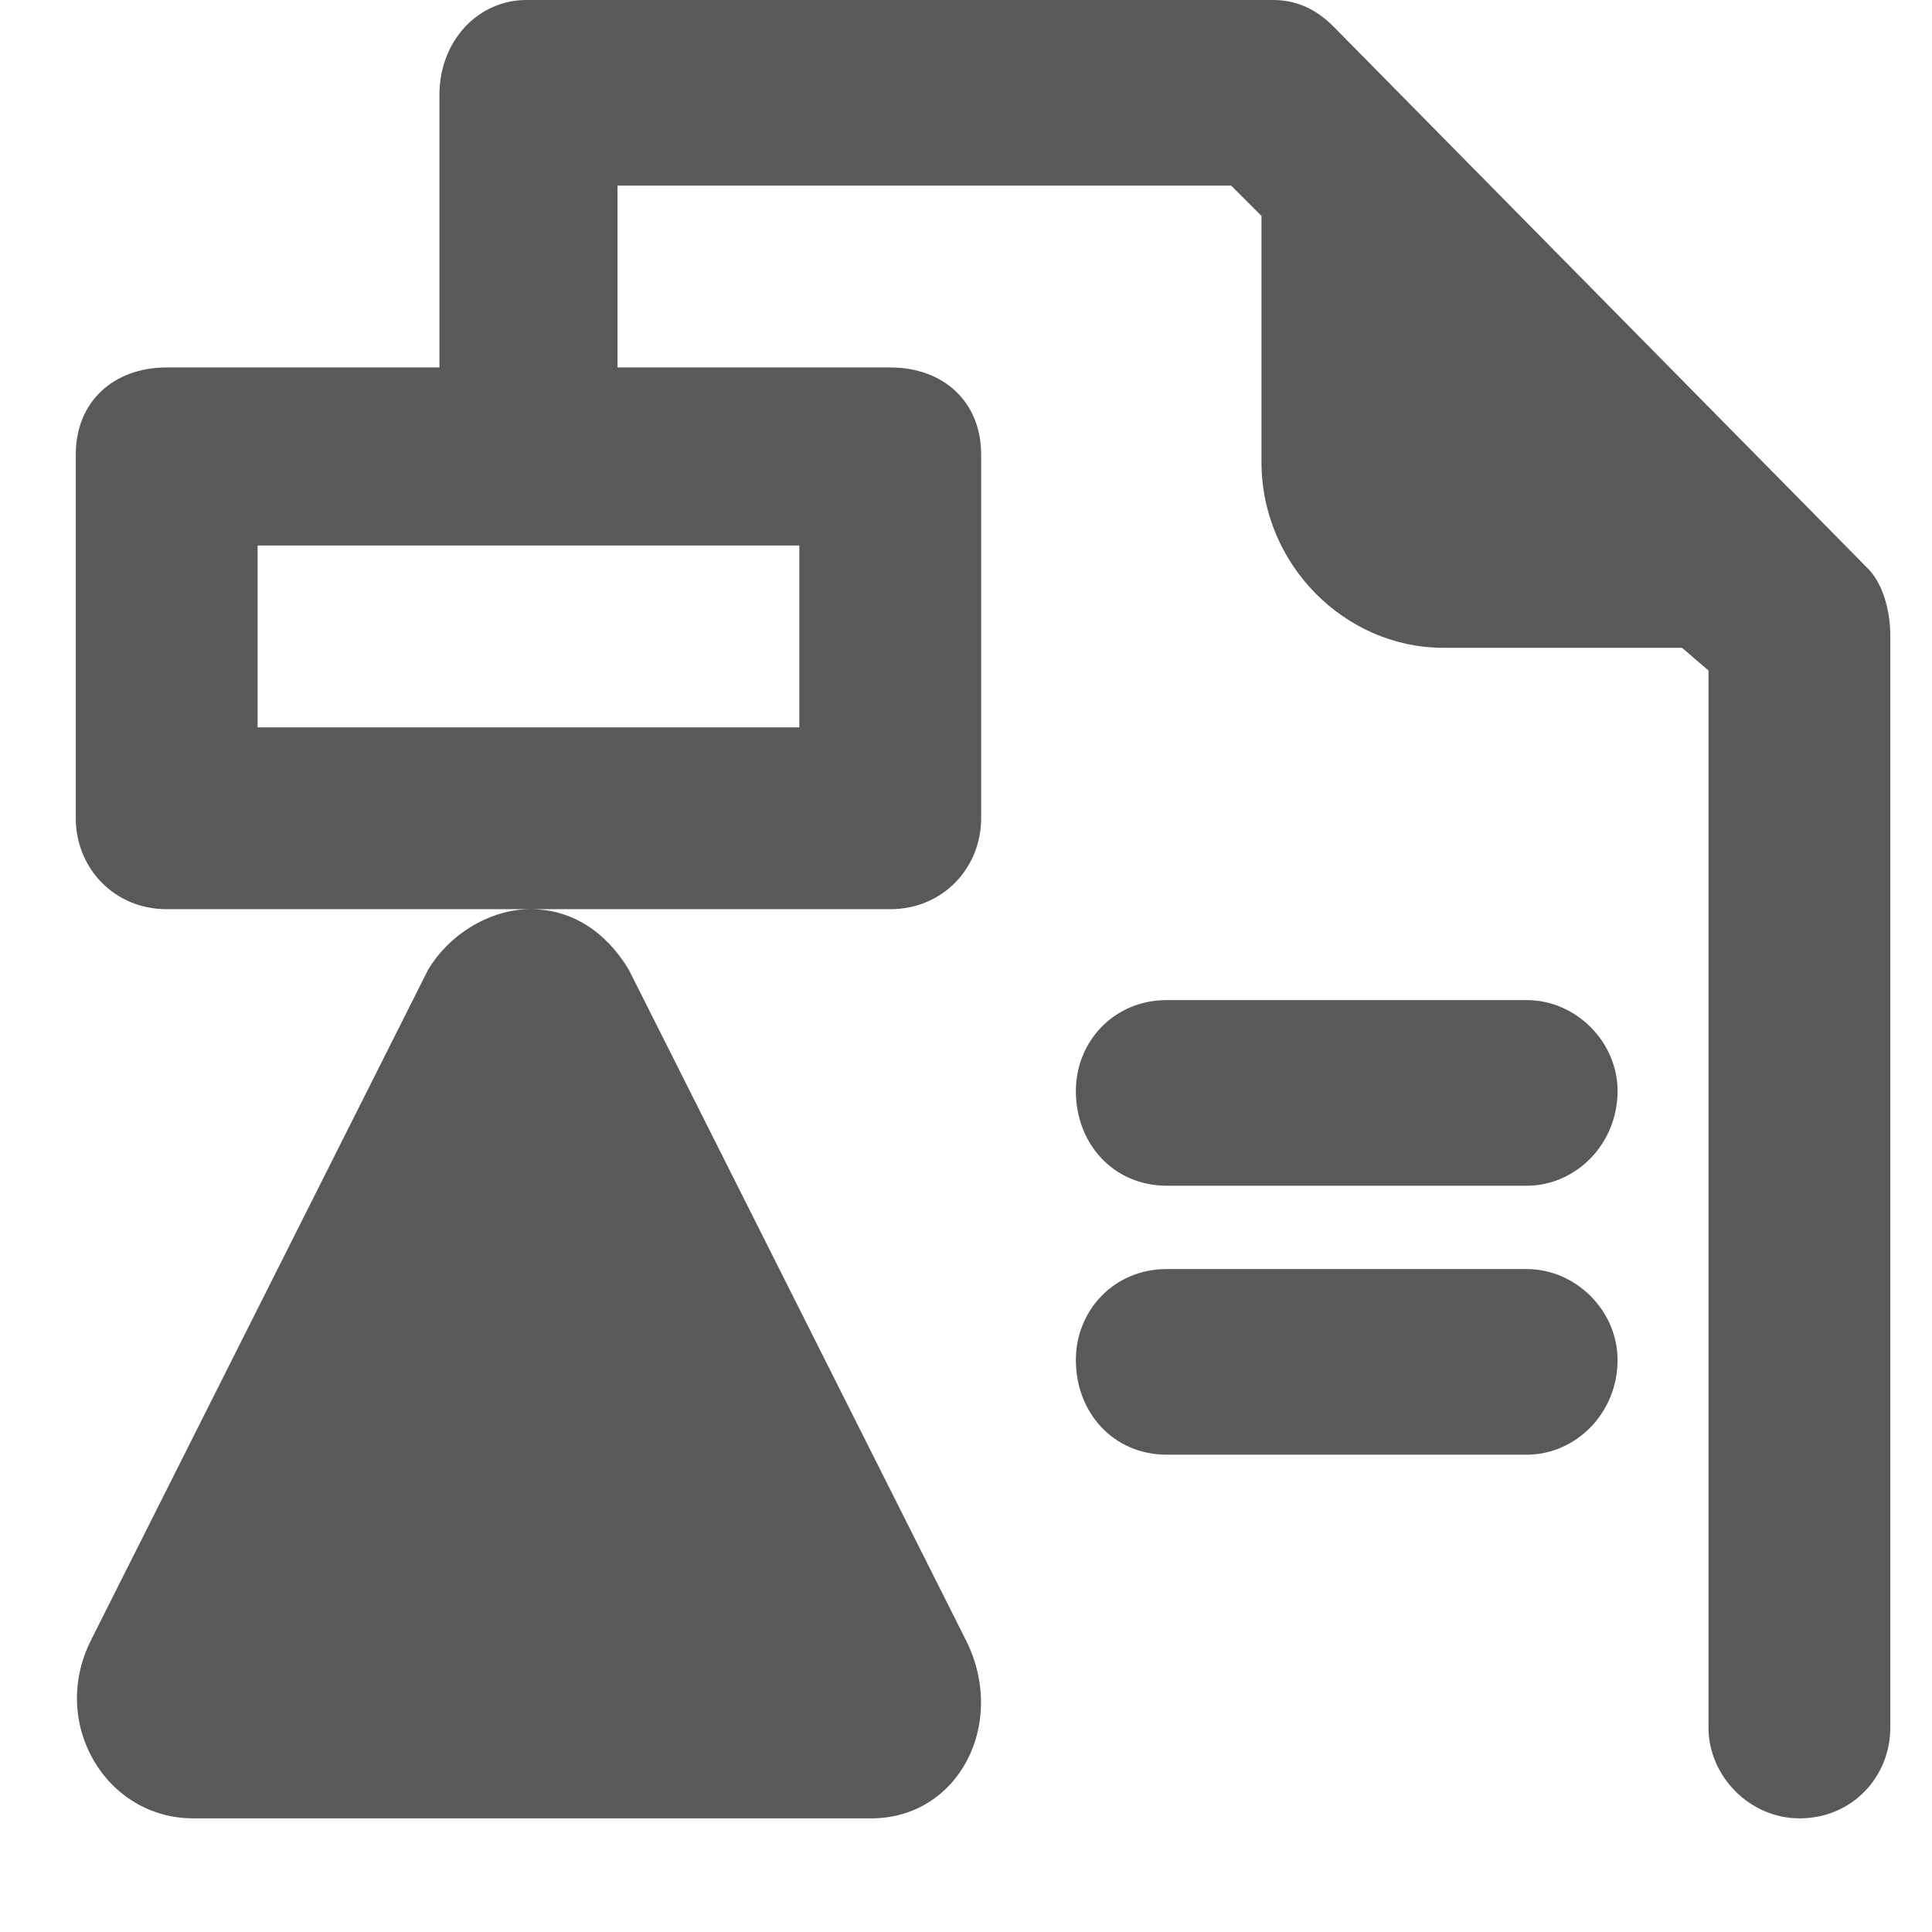 <svg xmlns="http://www.w3.org/2000/svg" version="1.1" xmlns:xlink="http://www.w3.org/1999/xlink" viewBox="0 0 510 510" preserveAspectRatio="xMidYMid">
                    <defs><style>.cls-1{fill:#595959;}</style></defs>
                    <title>ps-text</title>
                    <g id="Layer_2" data-name="Layer 2"><g id="ps-text">
                    <path class="cls-1" d="M68 192h143v-48H68v48zM352 7l141 143c4 4 6 11 6 18v288c0 13-10 24-24 24-13 0-24-11-24-24V177l-7-6h-63c-26 0-48-22-48-49V57l-8-8H163v48h72c14 0 24 9 24 23v96c0 13-10 24-24 24h-95c11 0 20 6 26 16l89 177c11 22-2 47-25 47H51c-23 0-38-25-27-47l89-177c6-10 17-16 27-16H44c-14 0-24-11-24-24v-96c0-14 10-23 24-23h72V25c0-14 10-25 23-25h197c7 0 12 3 16 7zm-44 328h95c13 0 24 11 24 24 0 14-11 25-24 25h-95c-14 0-24-11-24-25 0-13 10-24 24-24zm0-71h95c13 0 24 11 24 24 0 14-11 25-24 25h-95c-14 0-24-11-24-25 0-13 10-24 24-24z"></path>
                    </g></g>
                    </svg>